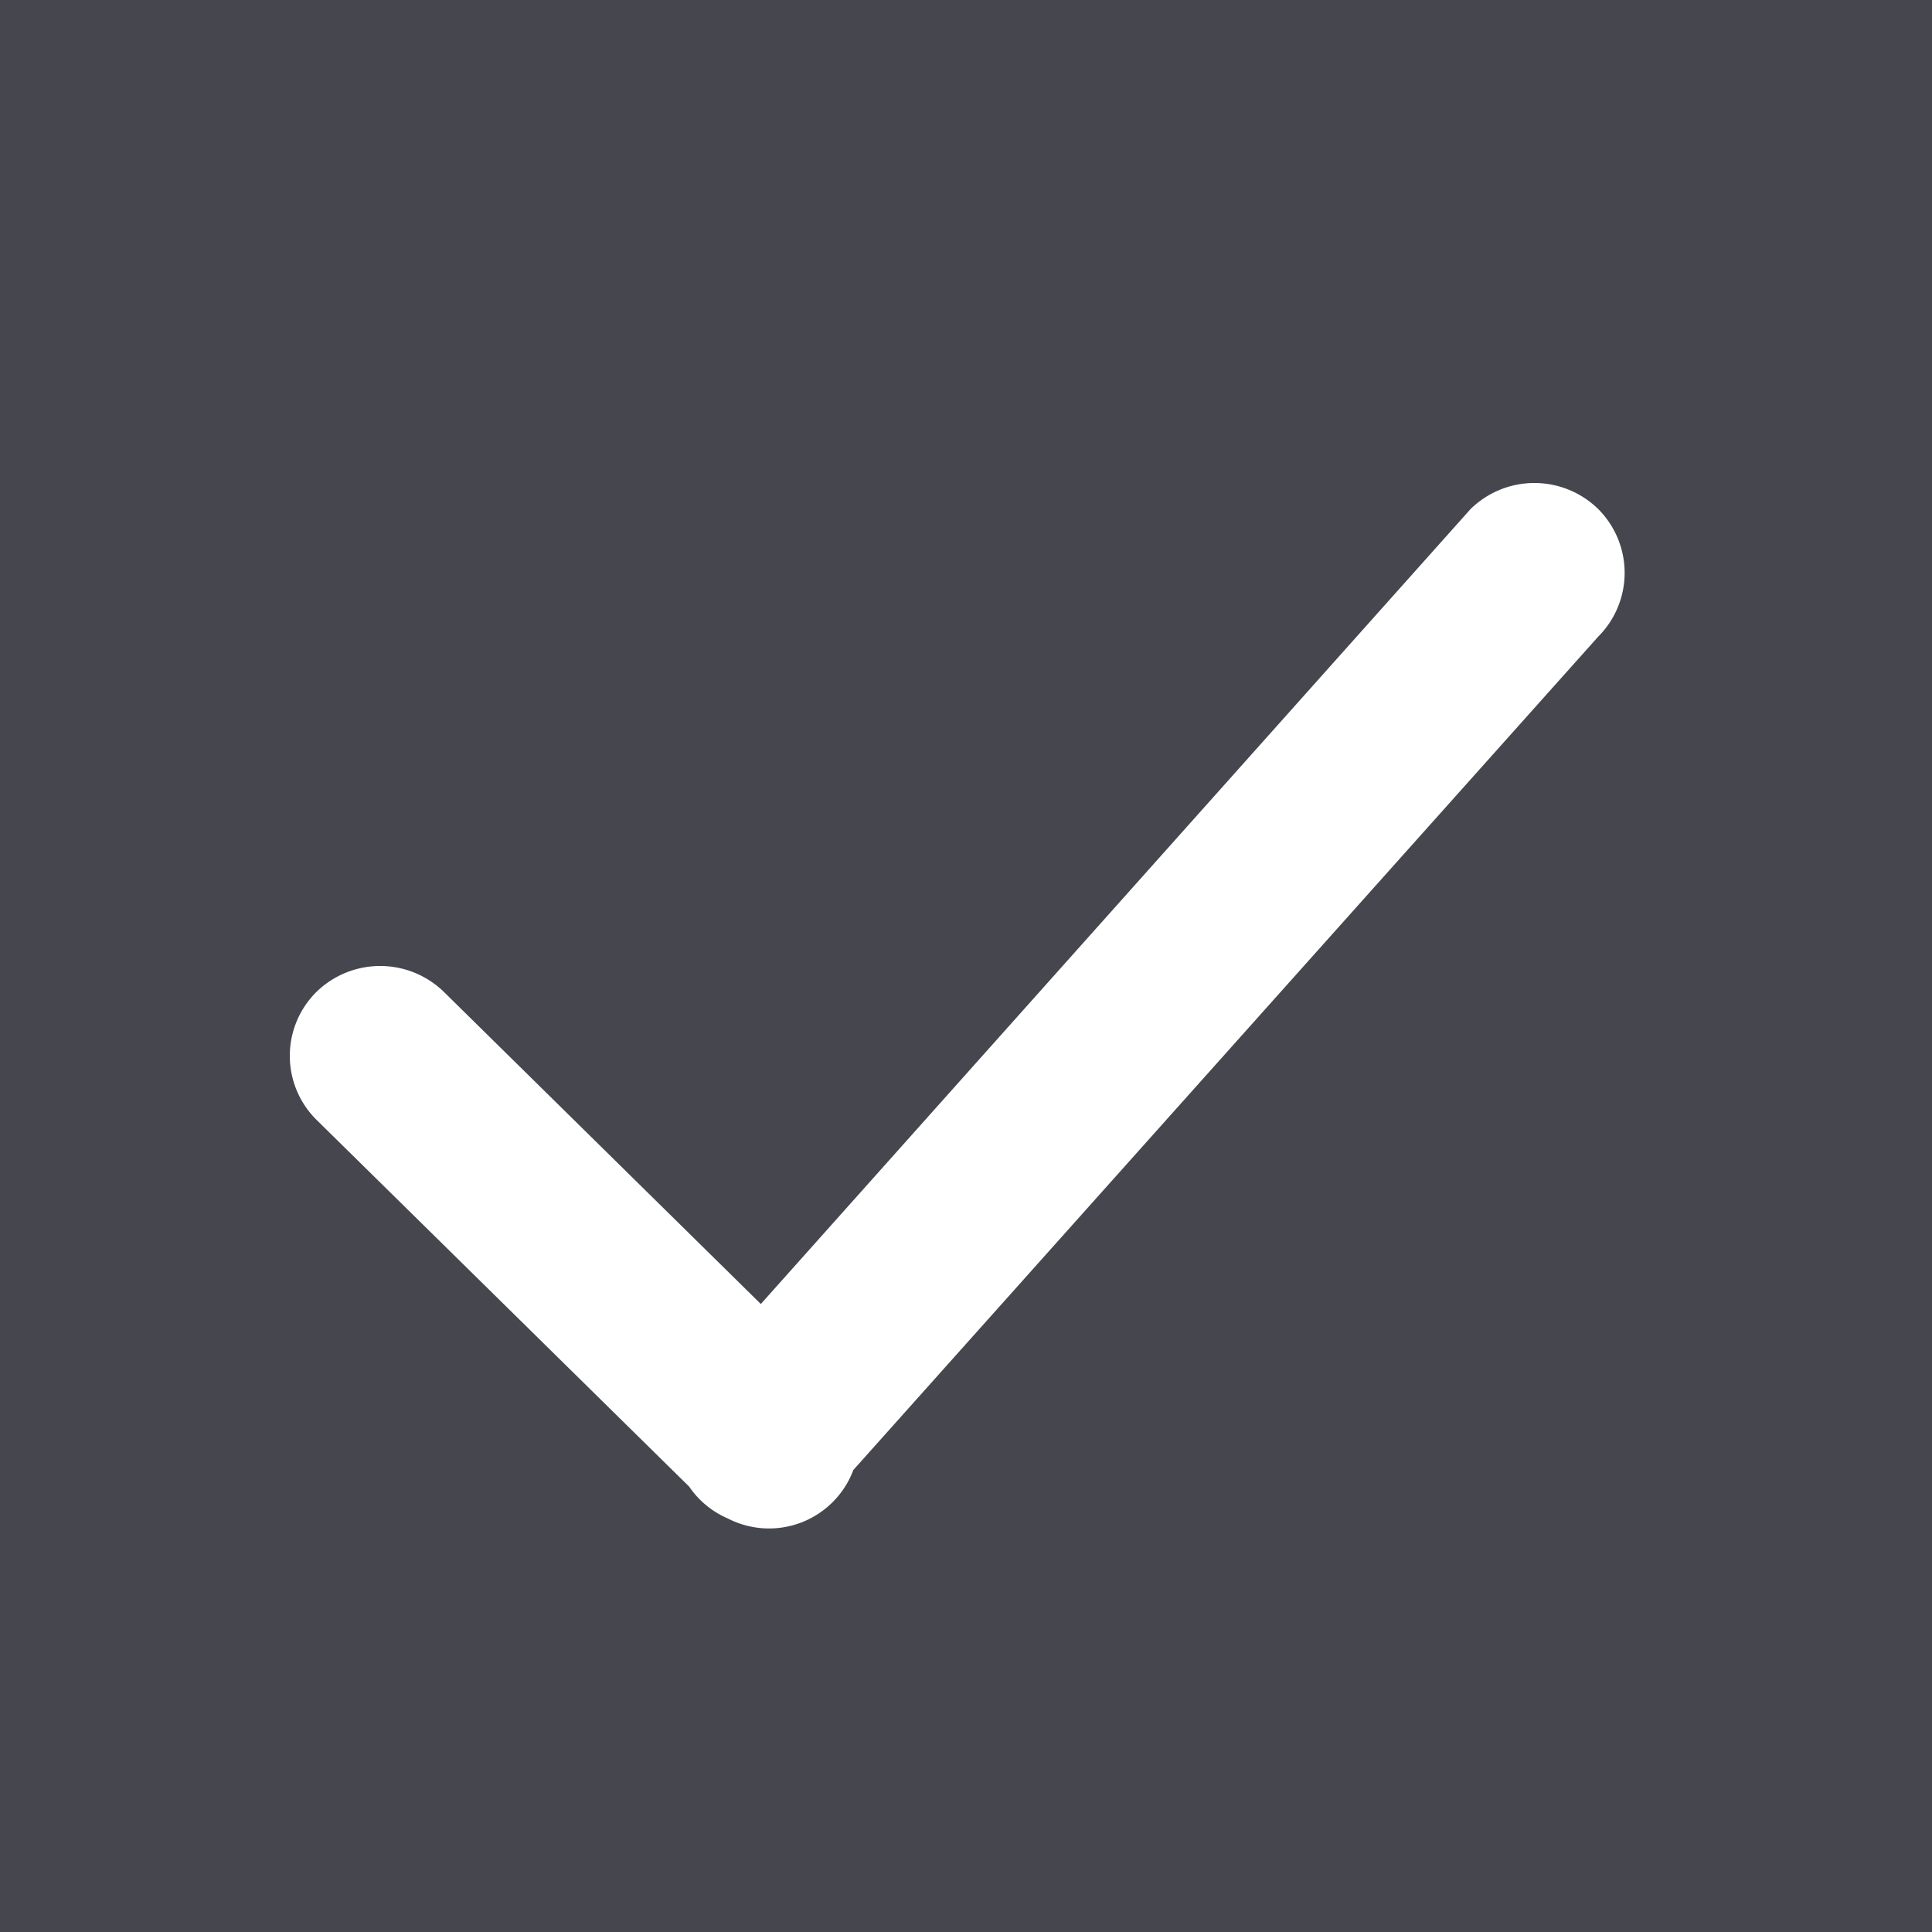 <svg xmlns="http://www.w3.org/2000/svg" width="20" height="20"><g fill="none" fill-rule="evenodd"><path fill="#46464E" d="M0 0h20v20H0z"/><path fill="#FFF" d="M8.834 15.217a.932.932 0 01-1.3.502.929.929 0 01-.4-.33l-3.86-3.799a.932.932 0 010-1.32.945.945 0 011.323 0l3.279 3.229 7.347-8.229a.944.944 0 011.322 0 .934.934 0 010 1.32l-7.711 8.627z"/></g></svg>